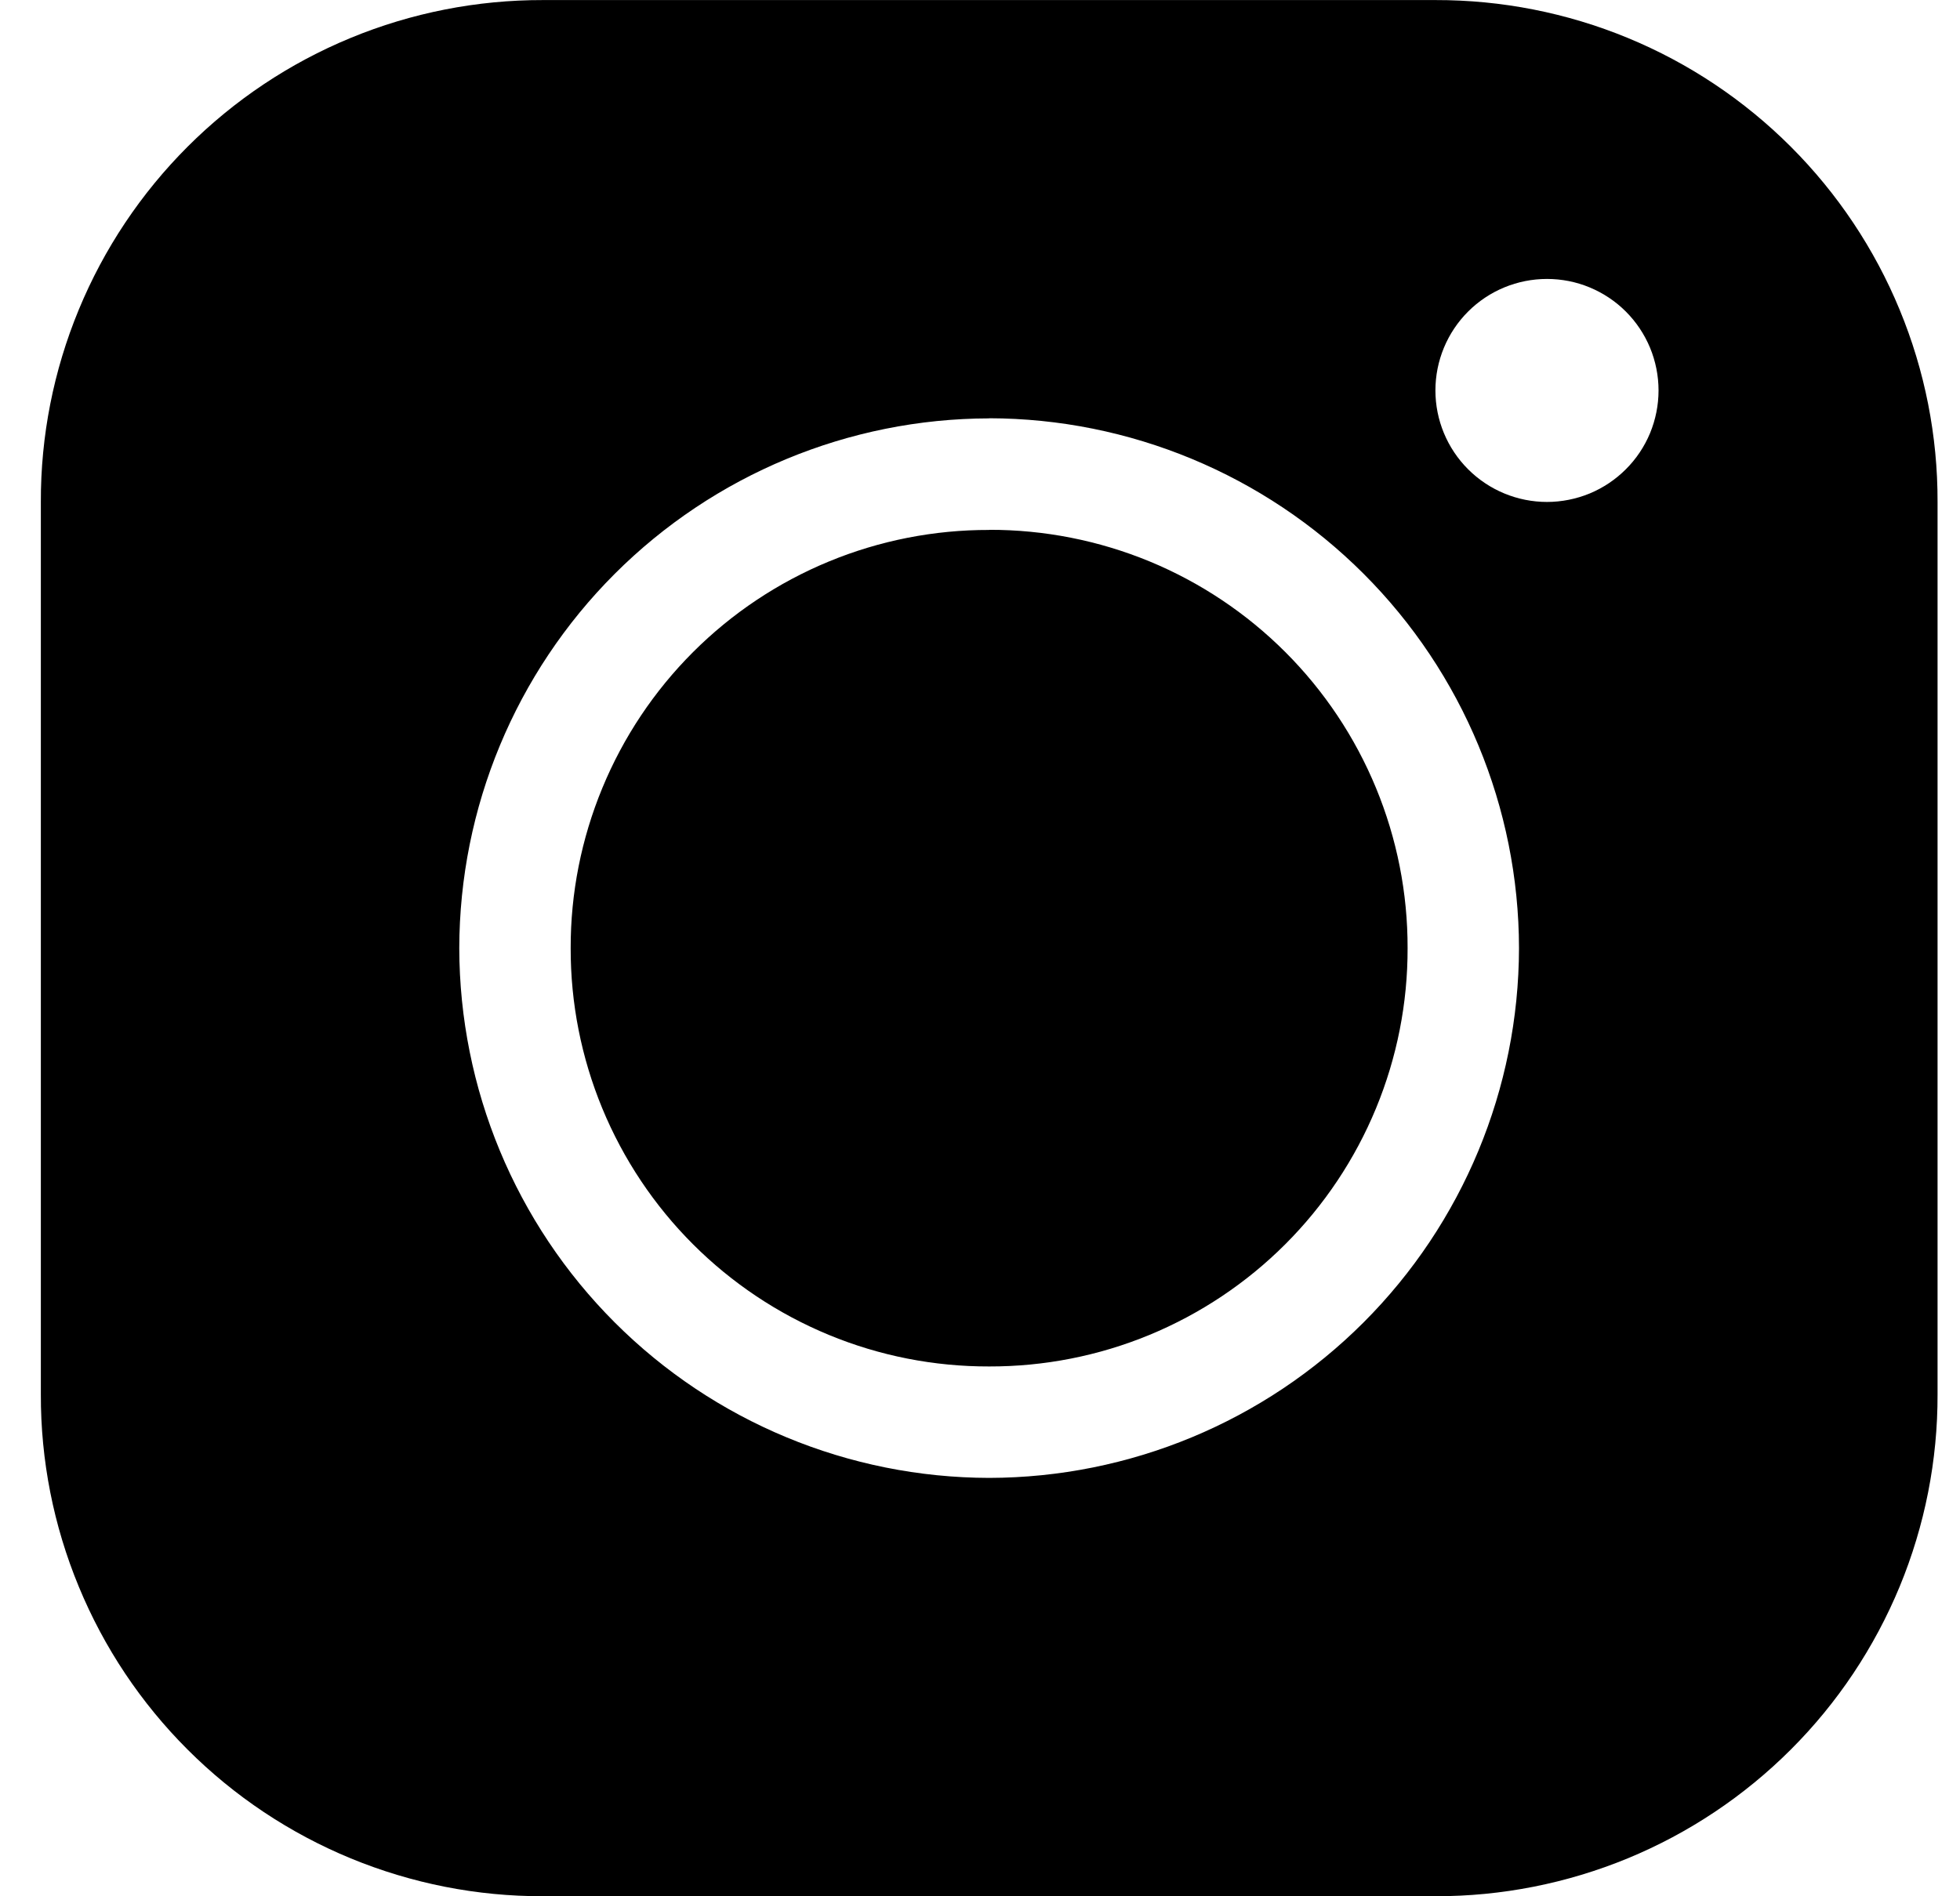 <svg width="31" height="30" viewBox="0 0 31 30" fill="none" xmlns="http://www.w3.org/2000/svg">
<path d="M8.588 0.001C7.544 -0.001 6.51 0.202 5.546 0.6C4.581 0.998 3.705 1.583 2.967 2.321C2.229 3.059 1.644 3.935 1.246 4.899C0.847 5.864 0.643 6.898 0.646 7.941V22.059C0.643 23.103 0.847 24.137 1.246 25.101C1.644 26.066 2.229 26.942 2.968 27.68C3.706 28.418 4.582 29.002 5.547 29.4C6.512 29.798 7.546 30.002 8.589 29.999H22.705C23.749 30.001 24.782 29.797 25.747 29.399C26.711 29.001 27.587 28.416 28.325 27.678C29.063 26.941 29.647 26.064 30.046 25.1C30.444 24.136 30.648 23.102 30.645 22.059V7.941C30.648 6.898 30.444 5.864 30.045 4.899C29.647 3.935 29.062 3.059 28.324 2.321C27.586 1.583 26.71 0.998 25.745 0.6C24.781 0.202 23.747 -0.001 22.703 0.001H8.586H8.588ZM24.468 4.413C24.699 4.413 24.929 4.458 25.143 4.547C25.357 4.636 25.551 4.765 25.715 4.929C25.879 5.093 26.009 5.288 26.098 5.502C26.186 5.716 26.232 5.945 26.232 6.177C26.232 6.409 26.186 6.638 26.098 6.852C26.009 7.066 25.879 7.261 25.715 7.424C25.551 7.588 25.357 7.718 25.143 7.807C24.929 7.895 24.699 7.941 24.468 7.941C24 7.941 23.551 7.755 23.22 7.424C22.889 7.093 22.703 6.645 22.703 6.177C22.703 5.709 22.889 5.26 23.22 4.929C23.551 4.598 24 4.413 24.468 4.413ZM15.645 6.617C17.866 6.621 19.996 7.506 21.567 9.077C23.138 10.648 24.022 12.778 24.025 15C24.021 17.222 23.137 19.351 21.566 20.922C19.995 22.493 17.866 23.377 15.645 23.381C13.423 23.377 11.294 22.493 9.723 20.922C8.152 19.351 7.268 17.222 7.264 15C7.268 12.779 8.152 10.649 9.723 9.078C11.294 7.508 13.423 6.623 15.645 6.619V6.617ZM15.645 8.384C14.775 8.382 13.914 8.551 13.11 8.883C12.306 9.215 11.576 9.702 10.961 10.317C10.346 10.932 9.859 11.662 9.527 12.466C9.195 13.269 9.024 14.13 9.026 15C9.024 15.87 9.194 16.731 9.526 17.535C9.858 18.339 10.345 19.069 10.96 19.684C11.575 20.299 12.306 20.787 13.11 21.119C13.913 21.451 14.775 21.62 15.645 21.618C16.514 21.62 17.376 21.451 18.18 21.119C18.983 20.787 19.714 20.299 20.329 19.684C20.944 19.069 21.431 18.339 21.763 17.535C22.095 16.731 22.265 15.87 22.263 15C22.265 14.13 22.095 13.269 21.763 12.465C21.431 11.661 20.944 10.931 20.329 10.316C19.714 9.701 18.983 9.213 18.18 8.881C17.376 8.55 16.514 8.38 15.645 8.382V8.384Z" fill="black"/>
</svg>
